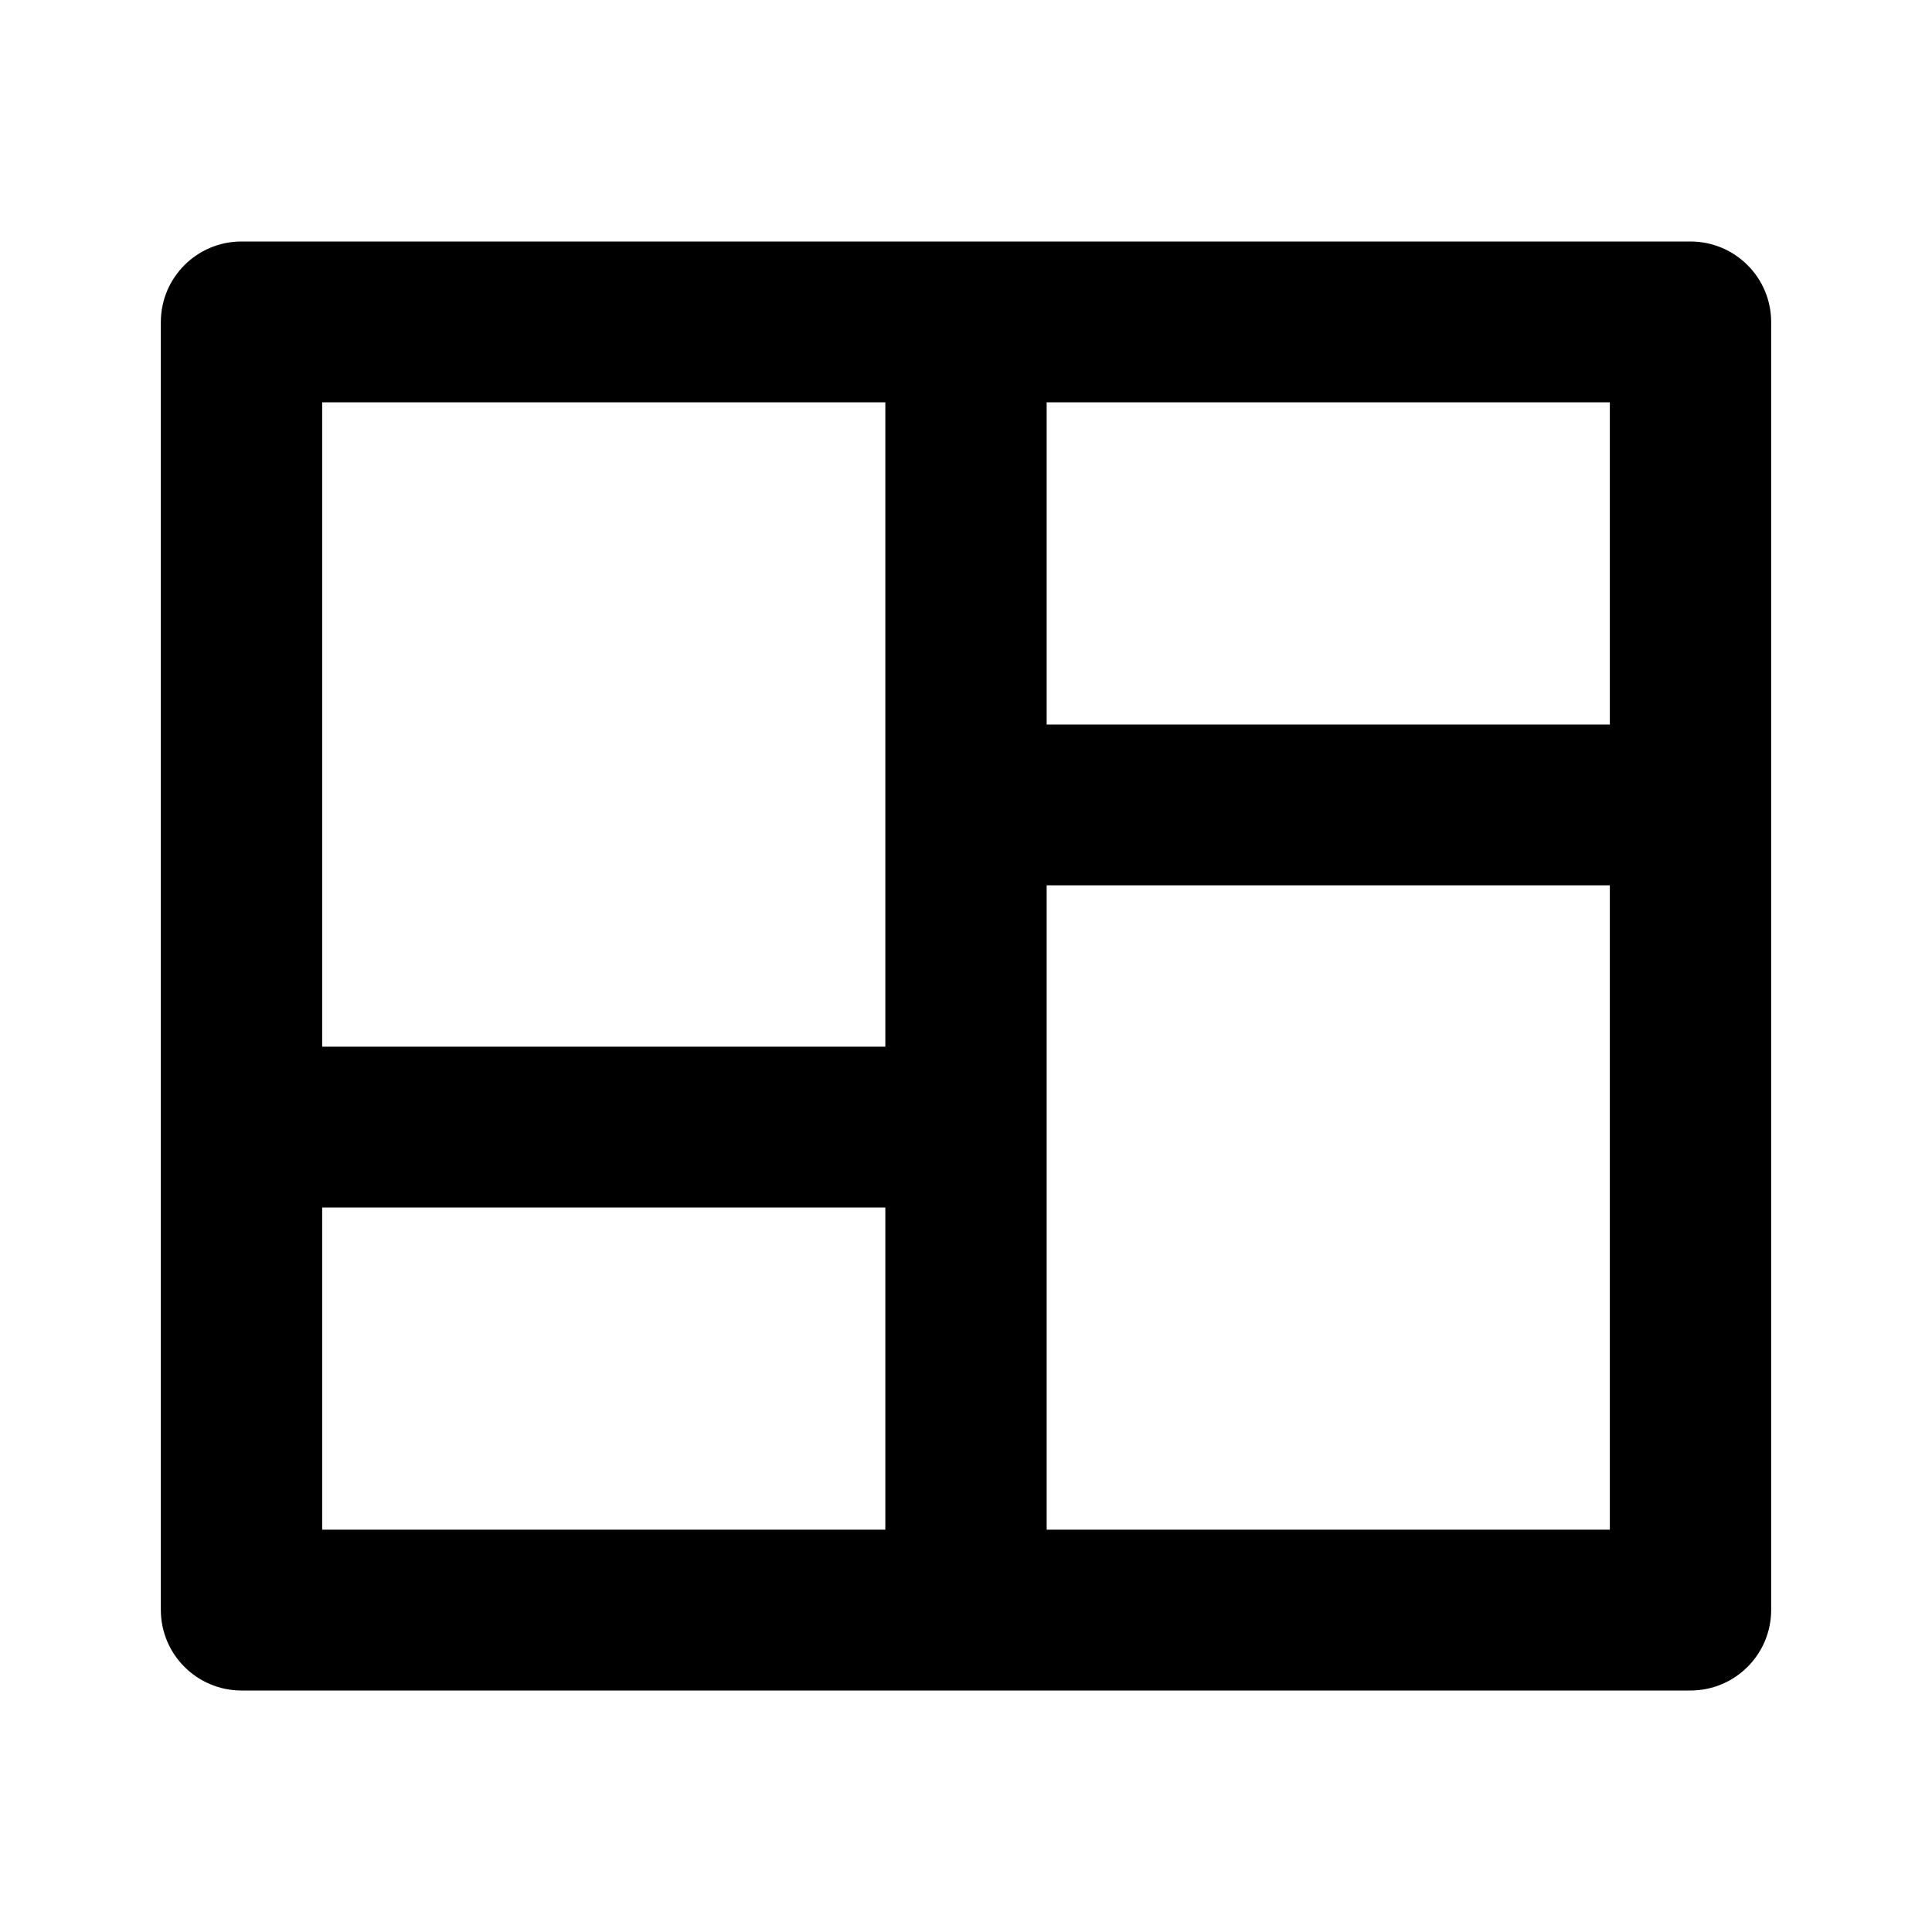 <?xml version="1.0" encoding="UTF-8"?>
<svg xmlns="http://www.w3.org/2000/svg" xmlns:xlink="http://www.w3.org/1999/xlink" width="16" height="16" viewBox="0 0 16 16" version="1.1">
<g id="surface1">
<path style=" stroke:none;fill-rule:nonzero;fill:rgb(0%,0%,0%);fill-opacity:1;" d="M 14.668 13.332 C 14.668 13.703 14.367 14 14 14 L 2 14 C 1.633 14 1.332 13.703 1.332 13.332 L 1.332 2.668 C 1.332 2.297 1.633 2 2 2 L 14 2 C 14.367 2 14.668 2.297 14.668 2.668 Z M 7.332 10 L 2.668 10 L 2.668 12.668 L 7.332 12.668 Z M 13.332 7.332 L 8.668 7.332 L 8.668 12.668 L 13.332 12.668 Z M 7.332 3.332 L 2.668 3.332 L 2.668 8.668 L 7.332 8.668 Z M 13.332 3.332 L 8.668 3.332 L 8.668 6 L 13.332 6 Z M 13.332 3.332 "/>
</g>
</svg>
